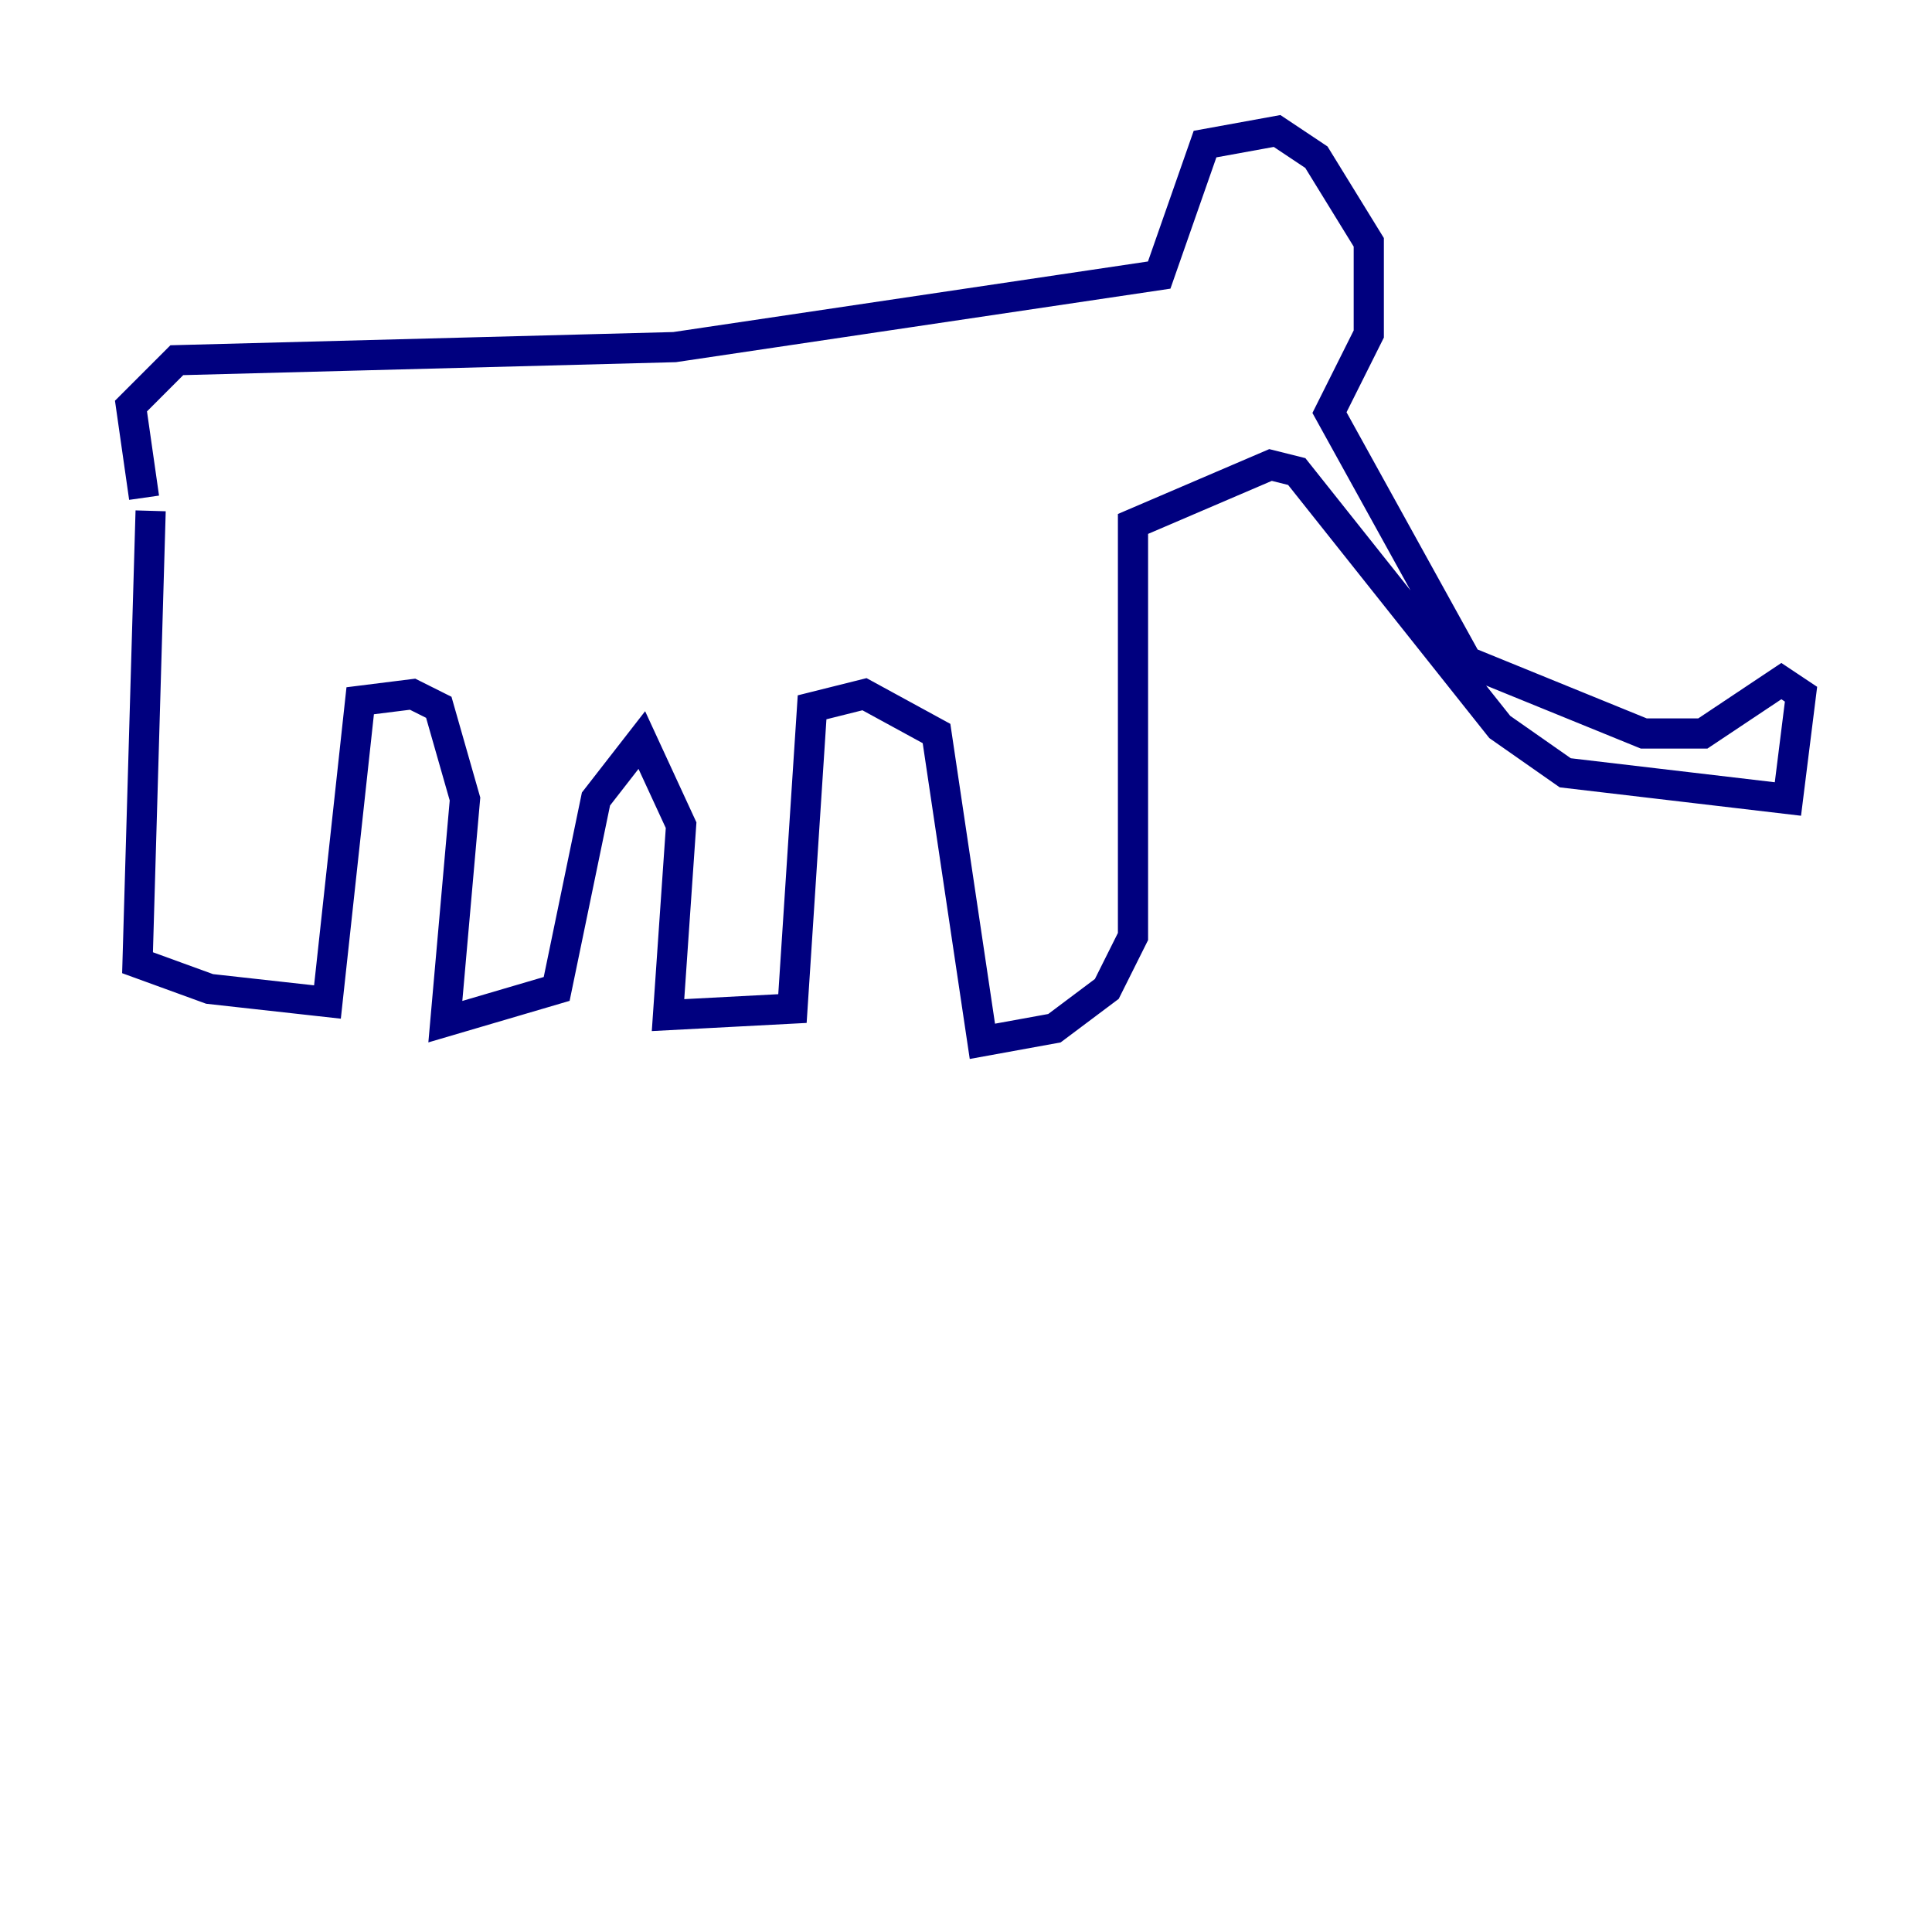 <?xml version="1.0" encoding="utf-8" ?>
<svg baseProfile="tiny" height="128" version="1.2" viewBox="0,0,128,128" width="128" xmlns="http://www.w3.org/2000/svg" xmlns:ev="http://www.w3.org/2001/xml-events" xmlns:xlink="http://www.w3.org/1999/xlink"><defs /><polyline fill="none" points="9.98,33.844 9.112,63.783 13.885,65.519 21.695,66.386 23.864,46.427 27.336,45.993 29.071,46.861 30.807,52.936 29.505,67.688 36.881,65.519 39.485,52.936 42.522,49.031 45.125,54.671 44.258,67.254 52.502,66.82 53.803,46.861 57.275,45.993 62.047,48.597 65.085,68.99 69.858,68.122 73.329,65.519 75.064,62.047 75.064,34.712 84.176,30.807 85.912,31.241 99.363,48.163 103.702,51.2 118.454,52.936 119.322,45.993 118.02,45.125 112.814,48.597 108.909,48.597 97.193,43.824 88.081,27.336 90.685,22.129 90.685,16.054 87.214,10.414 84.61,8.678 79.837,9.546 76.8,18.224 44.691,22.997 11.715,23.864 8.678,26.902 9.546,32.976" stroke="#00007f" stroke-width="2" /></svg>